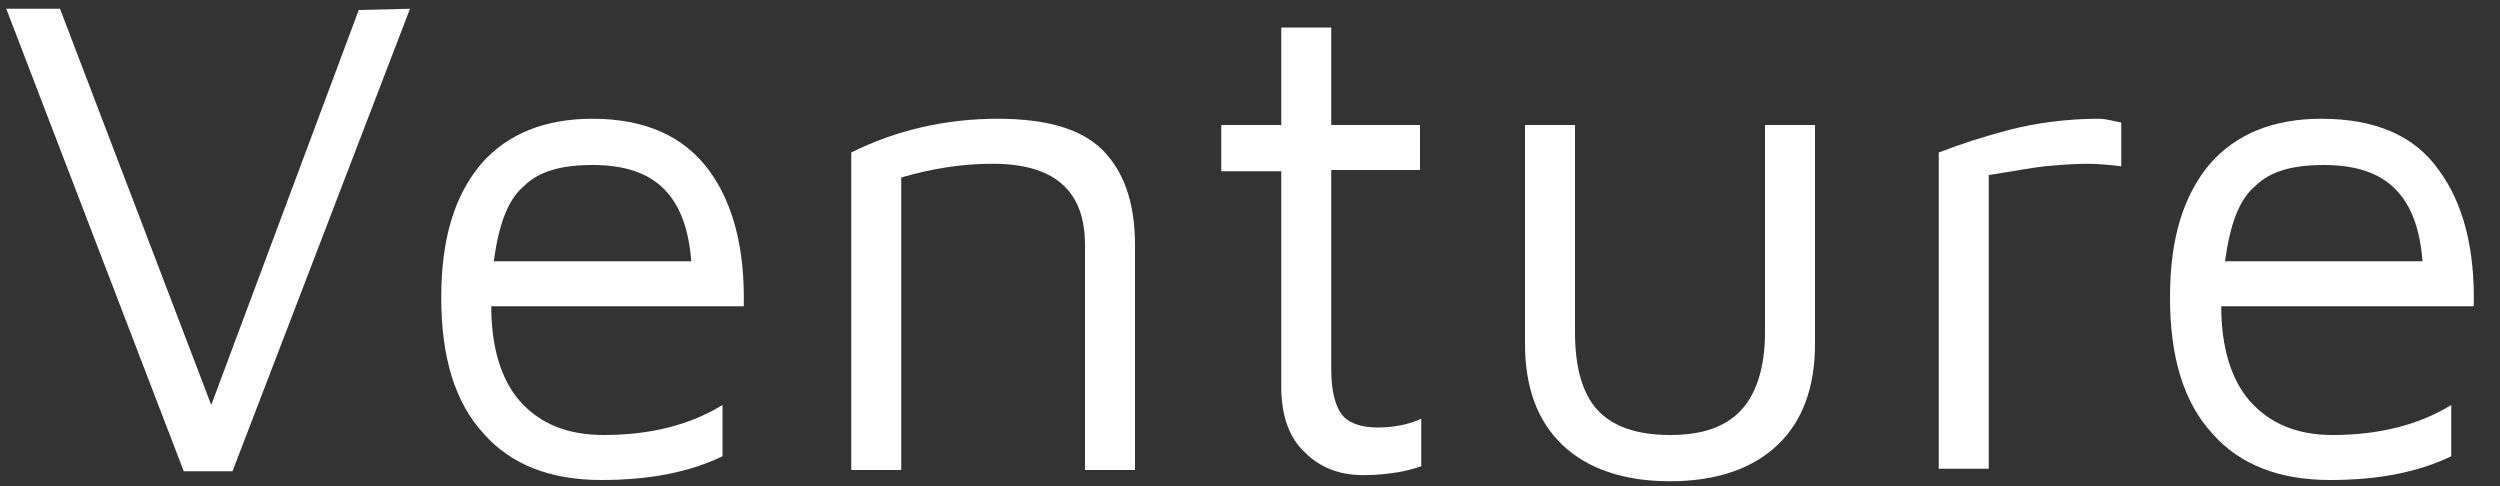 <?xml version="1.0" encoding="UTF-8"?>
<svg id="Calque_1" xmlns="http://www.w3.org/2000/svg" version="1.1" viewBox="0 0 200 38.9">
  <rect x="0" y="0" width="200" height="38.9" fill="#333333" stroke="none"/>
  <!-- Generator: Adobe Illustrator 29.5.1, SVG Export Plug-In . SVG Version: 2.1.0 Build 141)  -->
  <defs>
    <style>
      .st0 {
        fill: #fff;
      }
    </style>
  </defs>
  <path class="st0" d="M32.8.7l-14.2,37h-3.9L.5.7h4.3l12.1,31.7L28.7.8l4.1-.1Z"/>
  <path class="st0" d="M56.7,13.6c2,2.7,2.9,6.4,2.8,10.9h-20.2c0,3.3.8,5.9,2.3,7.6,1.6,1.8,3.8,2.7,6.7,2.7,3.7,0,6.9-.8,9.5-2.4v4.1c-2.7,1.3-5.9,1.9-9.7,1.9-4,0-7.2-1.2-9.4-3.7-2.3-2.5-3.4-6.1-3.4-10.9s1.1-8.2,3.2-10.7c2.1-2.4,5.1-3.6,8.9-3.6,4.2,0,7.3,1.4,9.3,4.1ZM41.9,14.9c-1.3,1.1-2,3.1-2.4,6h15.8c-.2-2.6-.9-4.5-2.2-5.8s-3.2-1.9-5.7-1.9-4.3.5-5.5,1.7h0Z"/>
  <path class="st0" d="M79.8,9.5c3.9,0,6.7.8,8.4,2.5,1.7,1.7,2.6,4.2,2.6,7.6v18h-4v-18c0-4.4-2.5-6.5-7.4-6.5-2.5,0-4.9.4-7.3,1.1v23.4h-4V12.2c3.6-1.8,7.6-2.7,11.7-2.7Z"/>
  <path class="st0" d="M104.4,36.2c-1.3-1.2-1.9-3-1.9-5.3V13.7h-4.8v-3.7h4.8V2.2h4v7.8h7.1v3.6h-7.1v16c0,1.6.3,2.8.8,3.5.5.7,1.5,1.1,2.9,1.1,1.2,0,2.4-.2,3.5-.7v3.8c-.6.2-1.3.4-2,.5s-1.5.2-2.2.2c-2.1.1-3.8-.5-5.1-1.8Z"/>
  <path class="st0" d="M125,35.6c-2-1.9-3-4.6-3-8.1V10h4v16.6c0,2.8.6,4.9,1.8,6.2,1.2,1.3,3.1,2,5.8,2s4.5-.7,5.7-2,1.9-3.4,1.9-6.2V10h4v17.5c0,3.5-1,6.2-3,8.1-2,1.9-4.9,2.9-8.6,2.9s-6.6-1-8.6-2.9Z"/>
  <path class="st0" d="M155.1,12.2c1.8-.7,3.7-1.3,5.6-1.8,2.3-.6,4.8-.9,7.2-.9.6,0,1.2.2,1.8.3v3.5c-.9-.1-1.8-.2-2.7-.2-1.1,0-2.3.1-3.4.2-1,.1-2.5.4-4.5.7v23.5h-4V12.2h0Z"/>
  <path class="st0" d="M195.1,13.6c2,2.7,2.9,6.4,2.8,10.9h-20.2c0,3.3.8,5.9,2.3,7.6,1.6,1.8,3.8,2.7,6.6,2.7,3.7,0,6.9-.8,9.5-2.4v4.1c-2.7,1.3-5.9,1.9-9.7,1.9-4,0-7.2-1.2-9.4-3.7-2.3-2.5-3.4-6.1-3.4-10.9s1.1-8.2,3.2-10.7c2.1-2.4,5.1-3.6,8.9-3.6,4.4,0,7.5,1.4,9.4,4.1ZM180.4,14.9c-1.3,1.1-2,3.1-2.4,6h15.8c-.2-2.6-.9-4.5-2.2-5.8s-3.2-1.9-5.7-1.9-4.3.5-5.5,1.7h0Z"/>
</svg>